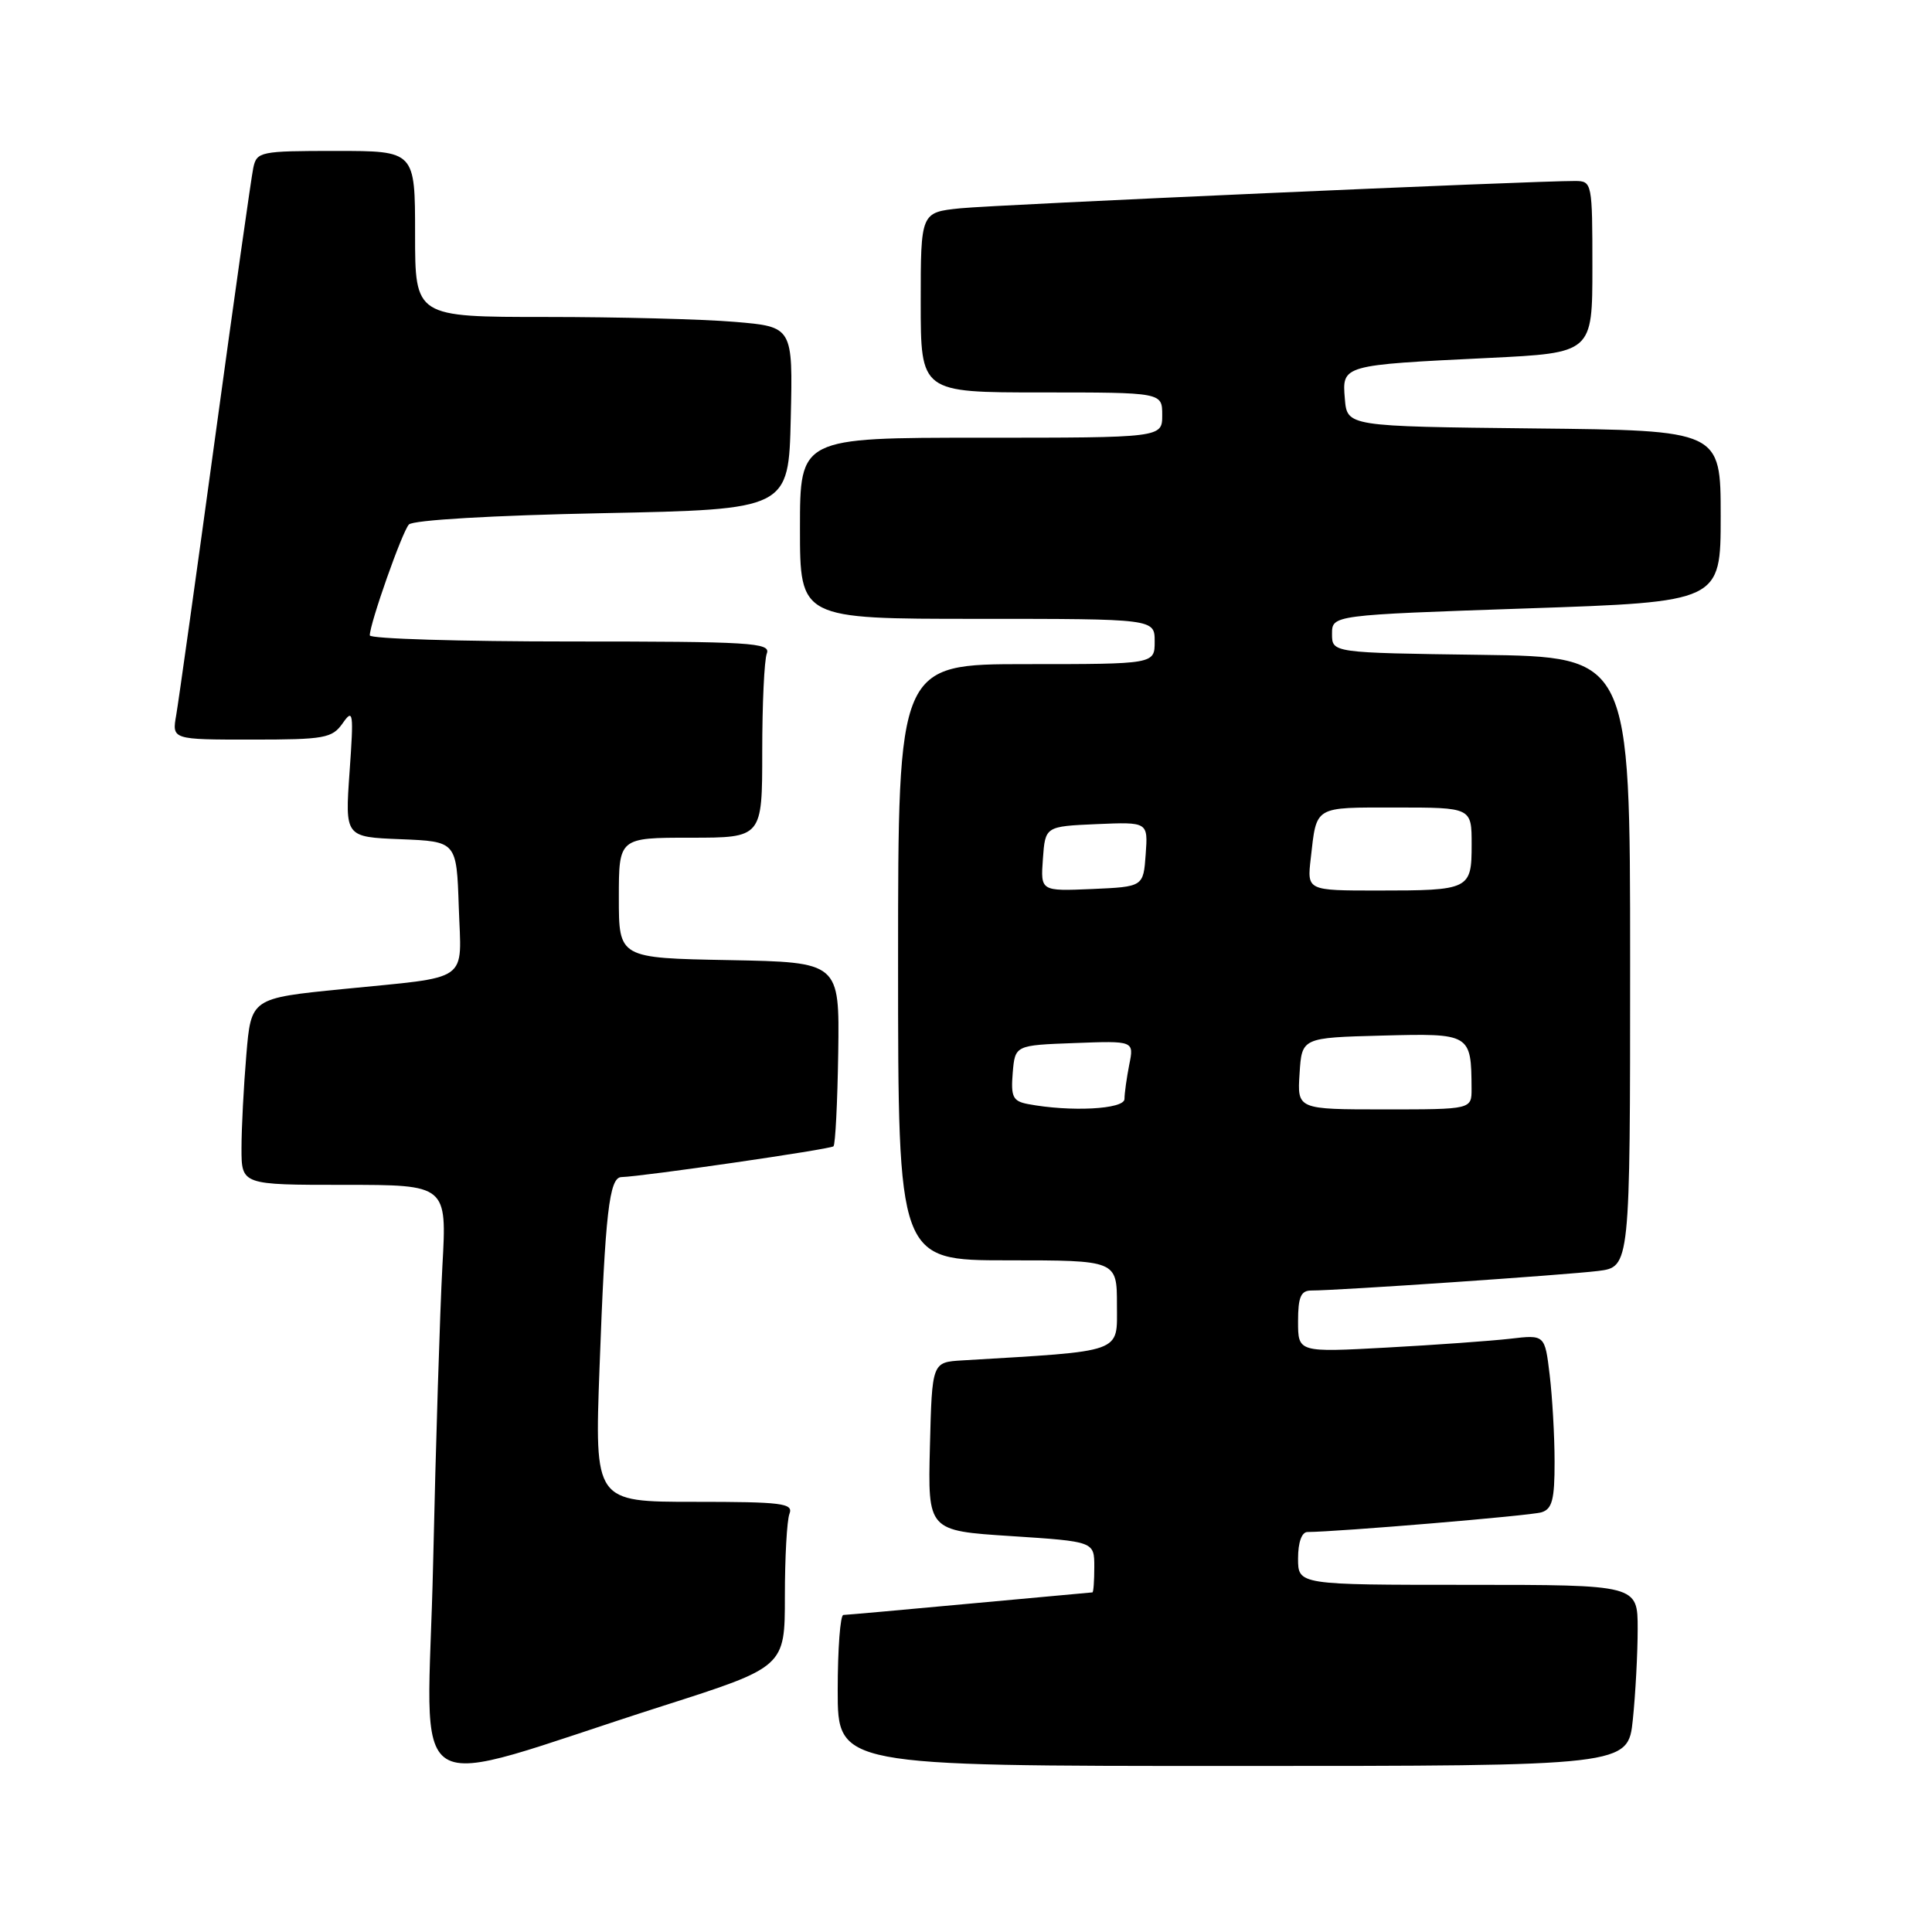 <?xml version="1.0" encoding="UTF-8" standalone="no"?>
<!DOCTYPE svg PUBLIC "-//W3C//DTD SVG 1.1//EN" "http://www.w3.org/Graphics/SVG/1.1/DTD/svg11.dtd" >
<svg xmlns="http://www.w3.org/2000/svg" xmlns:xlink="http://www.w3.org/1999/xlink" version="1.1" viewBox="0 0 256 256">
 <g >
 <path fill="currentColor"
d=" M 87.75 226.07 C 104.00 220.88 104.00 220.88 104.00 211.52 C 104.00 206.37 104.27 201.45 104.61 200.58 C 105.14 199.19 103.64 199.00 92.00 199.00 C 78.79 199.00 78.79 199.00 79.44 181.25 C 80.19 160.71 80.73 156.01 82.34 155.97 C 85.20 155.89 110.04 152.29 110.44 151.89 C 110.69 151.65 110.97 146.06 111.07 139.47 C 111.24 127.50 111.24 127.50 96.62 127.22 C 82.00 126.95 82.00 126.95 82.00 118.97 C 82.00 111.00 82.00 111.00 91.50 111.00 C 101.00 111.00 101.00 111.00 101.00 99.58 C 101.00 93.30 101.27 87.45 101.61 86.58 C 102.15 85.16 99.46 85.00 75.61 85.00 C 60.97 85.00 49.00 84.64 49.00 84.19 C 49.00 82.62 53.28 70.48 54.18 69.50 C 54.72 68.91 65.28 68.29 79.80 68.00 C 104.50 67.50 104.50 67.50 104.78 55.40 C 105.06 43.30 105.06 43.30 97.38 42.65 C 93.15 42.29 81.89 42.00 72.35 42.00 C 55.00 42.00 55.00 42.00 55.00 31.00 C 55.00 20.00 55.00 20.00 44.52 20.00 C 34.46 20.00 34.02 20.09 33.56 22.25 C 33.30 23.49 31.02 39.57 28.50 58.00 C 25.98 76.43 23.66 92.96 23.35 94.75 C 22.78 98.00 22.78 98.00 33.33 98.00 C 43.03 98.00 44.01 97.82 45.41 95.83 C 46.80 93.84 46.88 94.38 46.32 102.28 C 45.71 110.91 45.71 110.91 53.10 111.20 C 60.50 111.50 60.50 111.50 60.79 120.17 C 61.13 130.36 62.57 129.34 45.39 131.06 C 33.27 132.27 33.27 132.27 32.64 139.78 C 32.29 143.92 32.00 149.48 32.00 152.15 C 32.00 157.00 32.00 157.00 45.61 157.00 C 59.22 157.00 59.22 157.00 58.62 167.75 C 58.30 173.66 57.74 191.41 57.39 207.18 C 56.67 239.77 52.67 237.29 87.75 226.07 Z  M 216.36 227.85 C 216.71 224.47 217.00 219.07 217.00 215.85 C 217.00 210.00 217.00 210.00 194.50 210.00 C 172.00 210.00 172.00 210.00 172.00 206.50 C 172.00 204.37 172.49 203.00 173.25 203.00 C 177.21 202.98 202.79 200.84 204.25 200.39 C 205.67 199.96 206.00 198.71 205.99 193.68 C 205.99 190.28 205.69 185.10 205.34 182.18 C 204.70 176.85 204.70 176.85 200.10 177.39 C 197.57 177.68 190.21 178.21 183.75 178.56 C 172.00 179.20 172.00 179.20 172.00 175.10 C 172.00 171.86 172.37 171.00 173.75 171.00 C 177.15 171.01 207.56 168.93 211.75 168.41 C 216.00 167.88 216.00 167.88 216.00 127.46 C 216.00 87.04 216.00 87.04 196.25 86.77 C 176.50 86.50 176.50 86.50 176.50 84.00 C 176.50 81.50 176.50 81.50 202.25 80.62 C 228.00 79.75 228.00 79.75 228.00 68.39 C 228.00 57.03 228.00 57.03 203.25 56.77 C 178.50 56.50 178.50 56.50 178.20 52.84 C 177.82 48.37 177.82 48.37 197.25 47.43 C 211.00 46.76 211.00 46.76 211.00 35.38 C 211.00 24.25 210.95 24.00 208.75 23.98 C 203.34 23.95 131.99 27.12 127.25 27.60 C 122.00 28.14 122.00 28.14 122.00 40.07 C 122.00 52.00 122.00 52.00 138.00 52.00 C 154.00 52.00 154.00 52.00 154.00 55.00 C 154.00 58.00 154.00 58.00 130.00 58.00 C 106.00 58.00 106.00 58.00 106.00 70.00 C 106.00 82.00 106.00 82.00 129.50 82.00 C 153.00 82.00 153.00 82.00 153.00 85.00 C 153.00 88.00 153.00 88.00 136.00 88.00 C 119.00 88.00 119.00 88.00 119.00 127.50 C 119.00 167.00 119.00 167.00 133.50 167.00 C 148.00 167.00 148.00 167.00 148.00 172.91 C 148.00 179.37 149.10 178.97 127.50 180.26 C 123.50 180.50 123.50 180.50 123.22 191.66 C 122.94 202.83 122.94 202.83 133.97 203.54 C 145.00 204.26 145.00 204.26 145.00 207.63 C 145.00 209.48 144.89 211.00 144.75 211.00 C 144.61 211.01 137.30 211.68 128.50 212.49 C 119.70 213.31 112.16 213.98 111.75 213.99 C 111.34 213.99 111.00 218.50 111.00 224.00 C 111.00 234.00 111.00 234.00 163.36 234.00 C 215.72 234.00 215.72 234.00 216.36 227.85 Z  M 136.19 146.29 C 134.21 145.91 133.93 145.33 134.19 142.17 C 134.50 138.50 134.50 138.50 142.38 138.21 C 150.27 137.91 150.27 137.91 149.63 141.08 C 149.29 142.82 149.00 144.87 149.00 145.62 C 149.00 146.99 141.83 147.36 136.19 146.29 Z  M 172.20 142.25 C 172.50 137.50 172.50 137.50 183.12 137.22 C 194.86 136.91 194.95 136.96 194.99 144.25 C 195.00 147.00 195.00 147.00 183.45 147.00 C 171.89 147.00 171.89 147.00 172.20 142.25 Z  M 138.19 113.80 C 138.50 109.50 138.50 109.50 145.31 109.20 C 152.12 108.91 152.12 108.91 151.81 113.20 C 151.50 117.50 151.50 117.50 144.69 117.80 C 137.88 118.09 137.88 118.09 138.19 113.80 Z  M 173.68 113.75 C 174.48 106.72 174.02 107.00 184.97 107.00 C 195.00 107.00 195.00 107.00 195.00 111.89 C 195.00 117.88 194.76 118.00 182.51 118.00 C 173.19 118.00 173.19 118.00 173.68 113.75 Z "/>
</g>
</svg>